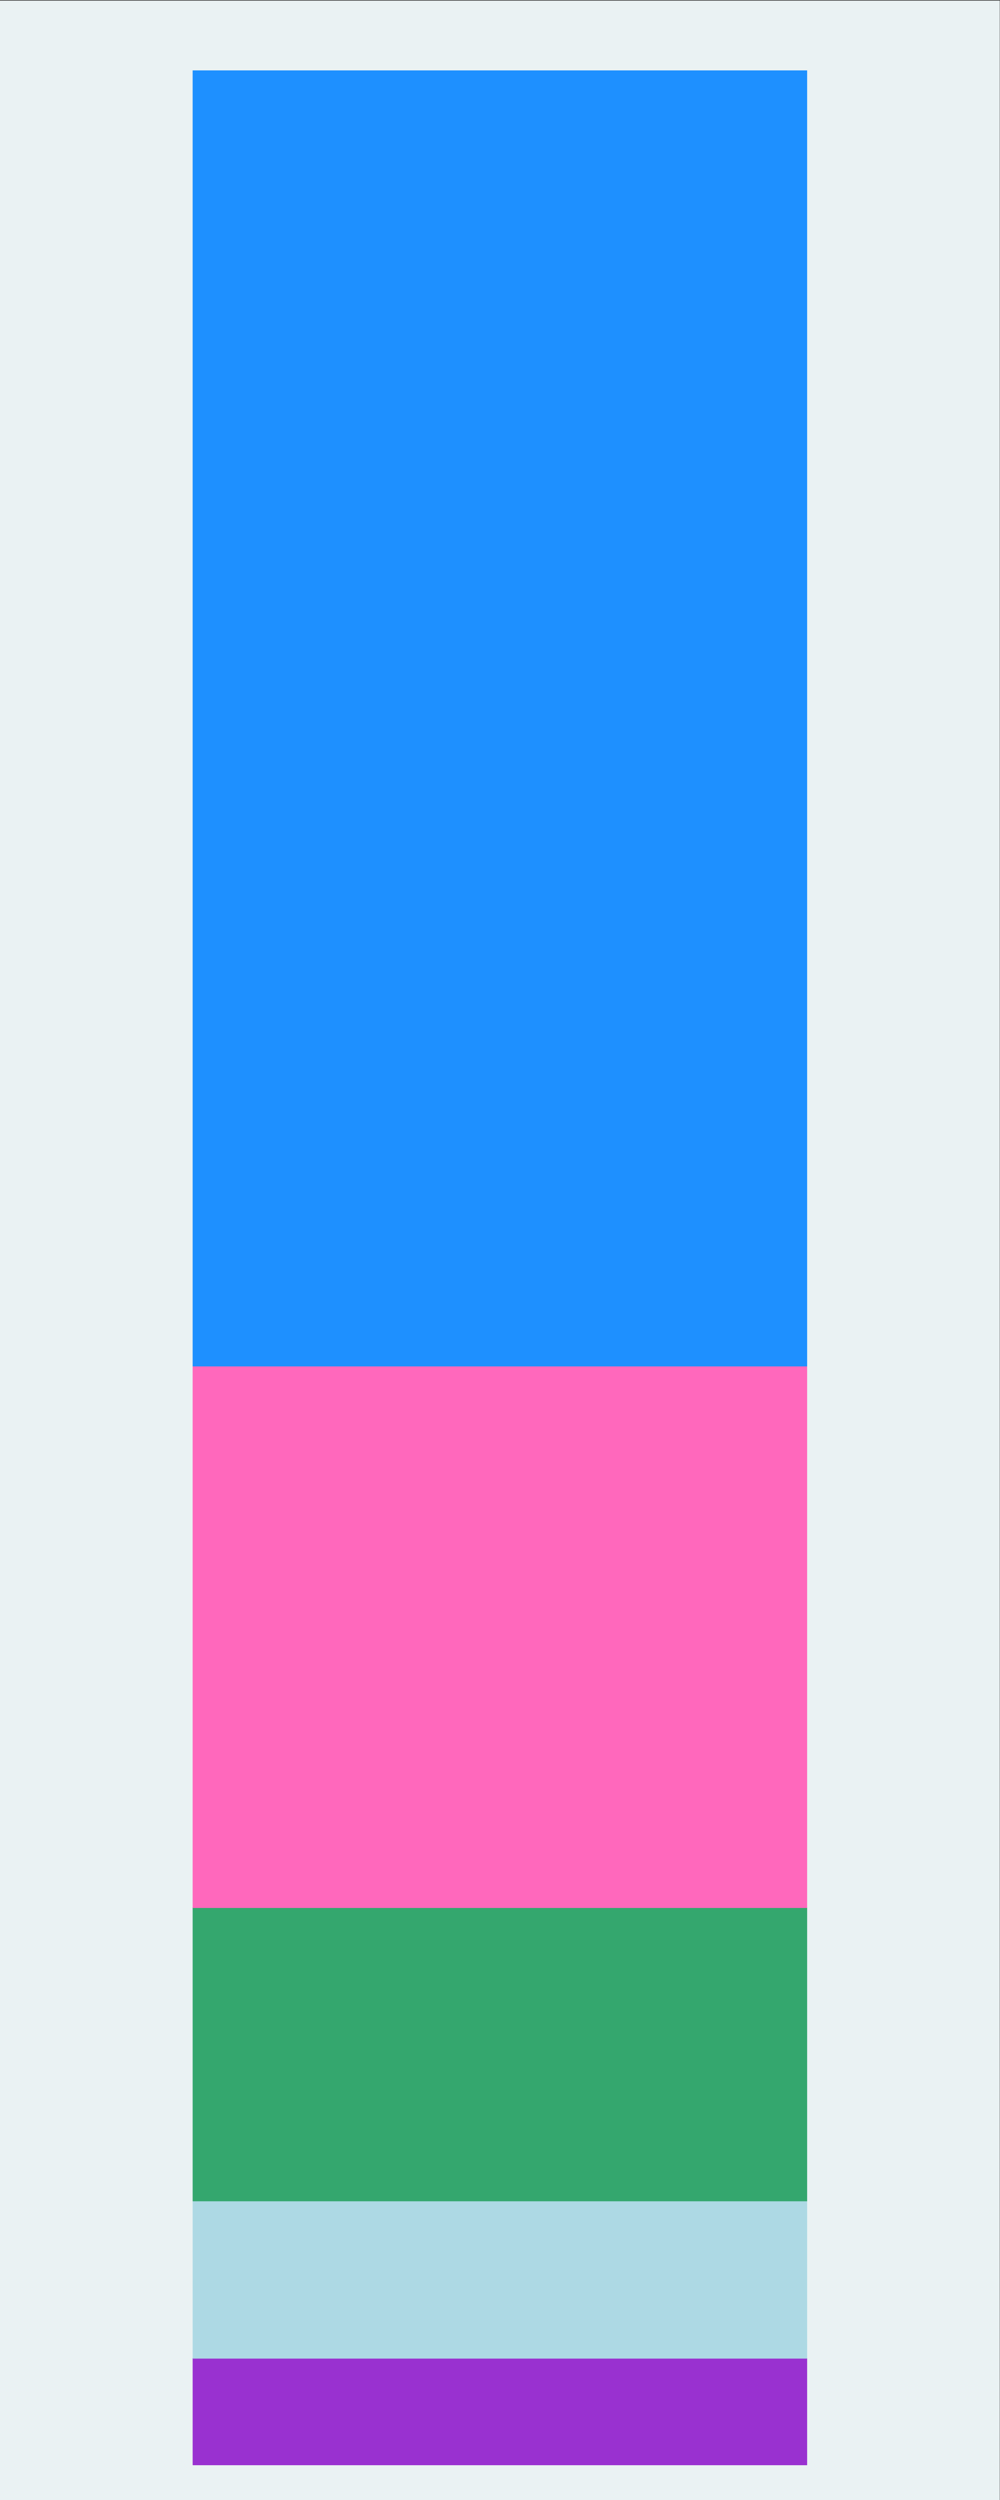<?xml version="1.0" encoding="UTF-8" standalone="no"?>
<svg
   xmlns:dc="http://purl.org/dc/elements/1.1/"
   xmlns:cc="http://creativecommons.org/ns#"
   xmlns:rdf="http://www.w3.org/1999/02/22-rdf-syntax-ns#"
   xmlns:svg="http://www.w3.org/2000/svg"
   xmlns="http://www.w3.org/2000/svg"
   viewBox="0 0 384 960"
   height="960"
   width="384"
   xml:space="preserve"
   id="svg2"
   version="1.1"><rect x="0" y="0" width="384" height="960" fill="#333333" stroke="none"/><defs
     id="defs6" /><g
     transform="matrix(1.333,0,0,-1.333,0,960)"
     id="g10"><g
       transform="scale(0.1)"
       id="g12"><path
         id="path14"
         style="fill:#eaf2f3;fill-opacity:1;fill-rule:nonzero;stroke:none"
         d="M 0,0 H 2880 V 7200 H 0 Z" /><path
         id="path16"
         style="fill:#9931d0;fill-opacity:1;fill-rule:nonzero;stroke:none"
         d="m 555.523,100.801 h 1768.95 V 407.926 H 555.523 Z" /><path
         id="path18"
         style="fill:none;stroke:#9931d0;stroke-width:1.2;stroke-linecap:butt;stroke-linejoin:miter;stroke-miterlimit:10;stroke-dasharray:none;stroke-opacity:1"
         d="M 555.523,100.801 V 407.926 H 2324.48 V 100.801 H 555.523" /><path
         id="path20"
         style="fill:#add9e4;fill-opacity:1;fill-rule:nonzero;stroke:none"
         d="m 555.523,407.926 h 1768.95 V 861.074 H 555.523 Z" /><path
         id="path22"
         style="fill:none;stroke:#add9e4;stroke-width:1.2;stroke-linecap:butt;stroke-linejoin:miter;stroke-miterlimit:10;stroke-dasharray:none;stroke-opacity:1"
         d="M 555.523,407.926 V 861.074 H 2324.48 V 407.926 H 555.523" /><path
         id="path24"
         style="fill:#34a76e;fill-opacity:1;fill-rule:nonzero;stroke:none"
         d="m 555.523,861.074 h 1768.95 v 845.102 H 555.523 Z" /><path
         id="path26"
         style="fill:none;stroke:#34a76e;stroke-width:1.2;stroke-linecap:butt;stroke-linejoin:miter;stroke-miterlimit:10;stroke-dasharray:none;stroke-opacity:1"
         d="M 555.523,861.074 V 1706.18 H 2324.48 V 861.074 H 555.523" /><path
         id="path28"
         style="fill:#ff68bc;fill-opacity:1;fill-rule:nonzero;stroke:none"
         d="m 555.523,1706.18 h 1768.95 V 3266.11 H 555.523 Z" /><path
         id="path30"
         style="fill:none;stroke:#ff68bc;stroke-width:1.2;stroke-linecap:butt;stroke-linejoin:miter;stroke-miterlimit:10;stroke-dasharray:none;stroke-opacity:1"
         d="M 555.523,1706.18 V 3266.1 H 2324.48 V 1706.18 H 555.523" /><path
         id="path32"
         style="fill:#1e90ff;fill-opacity:1;fill-rule:nonzero;stroke:none"
         d="m 555.523,3266.1 h 1768.95 V 6998.4 H 555.523 Z" /><path
         id="path34"
         style="fill:none;stroke:#1e90ff;stroke-width:1.2;stroke-linecap:butt;stroke-linejoin:miter;stroke-miterlimit:10;stroke-dasharray:none;stroke-opacity:1"
         d="M 555.523,3266.1 V 6998.4 H 2324.48 V 3266.1 H 555.523" /></g></g></svg>